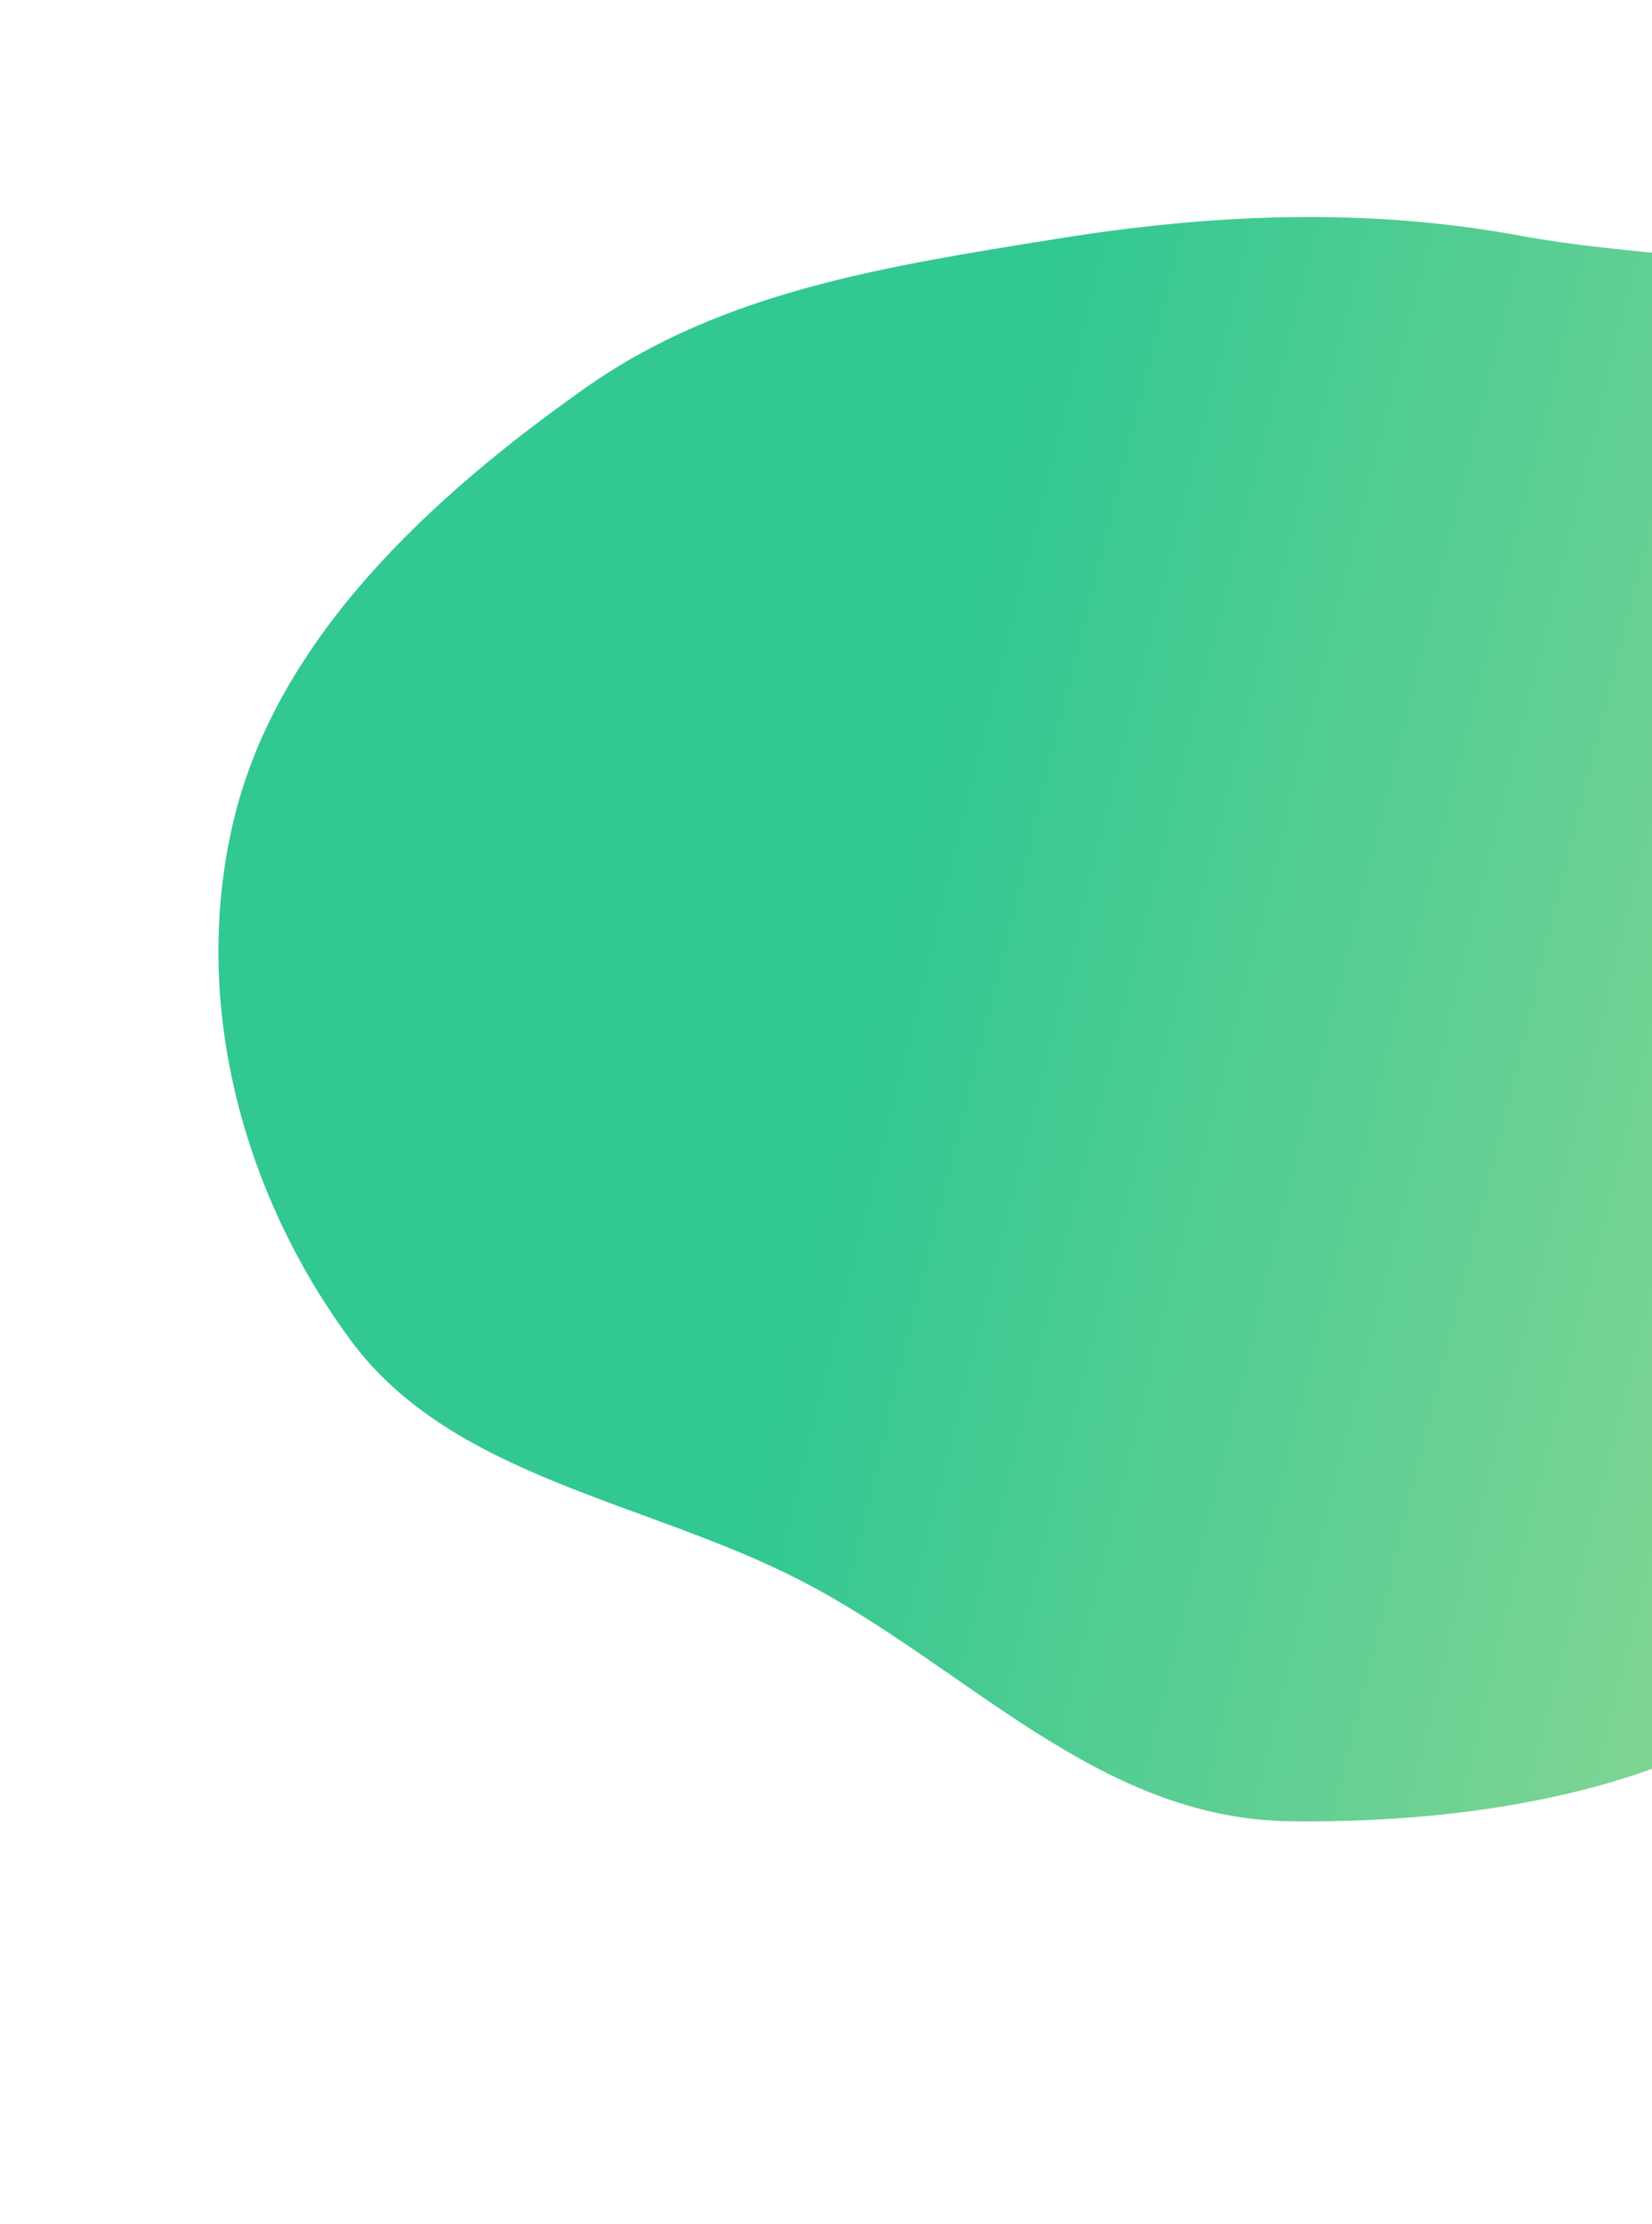 <svg width="718" height="966" viewBox="0 0 718 966" fill="none" xmlns="http://www.w3.org/2000/svg">
<path fill-rule="evenodd" clip-rule="evenodd" d="M905.245 186.575C934.799 270.873 791.177 338.255 775.666 428.518C759.862 520.48 867.151 610.555 818.223 692.967C771.065 772.397 653.044 792.497 560.352 791.179C476.584 789.989 419.488 723.205 347.348 686.274C280.123 651.859 196.497 641.785 152.539 582.407C105.283 518.573 82.328 434.241 101.945 354.784C121.09 277.24 186.678 216.205 254.788 168.263C314.522 126.217 386.758 115.475 458.382 103.89C527.448 92.719 594.062 90.049 661.368 102.502C749.011 118.719 877.009 106.036 905.245 186.575Z" fill="url(#paint0_linear)"/>
<defs>
<linearGradient id="paint0_linear" x1="170.84" y1="441.089" x2="1162.99" y2="686.166" gradientUnits="userSpaceOnUse">
<stop offset="0.198" stop-color="#32C892"/>
<stop offset="0.932" stop-color="#BEDF94"/>
</linearGradient>
</defs>
</svg>

